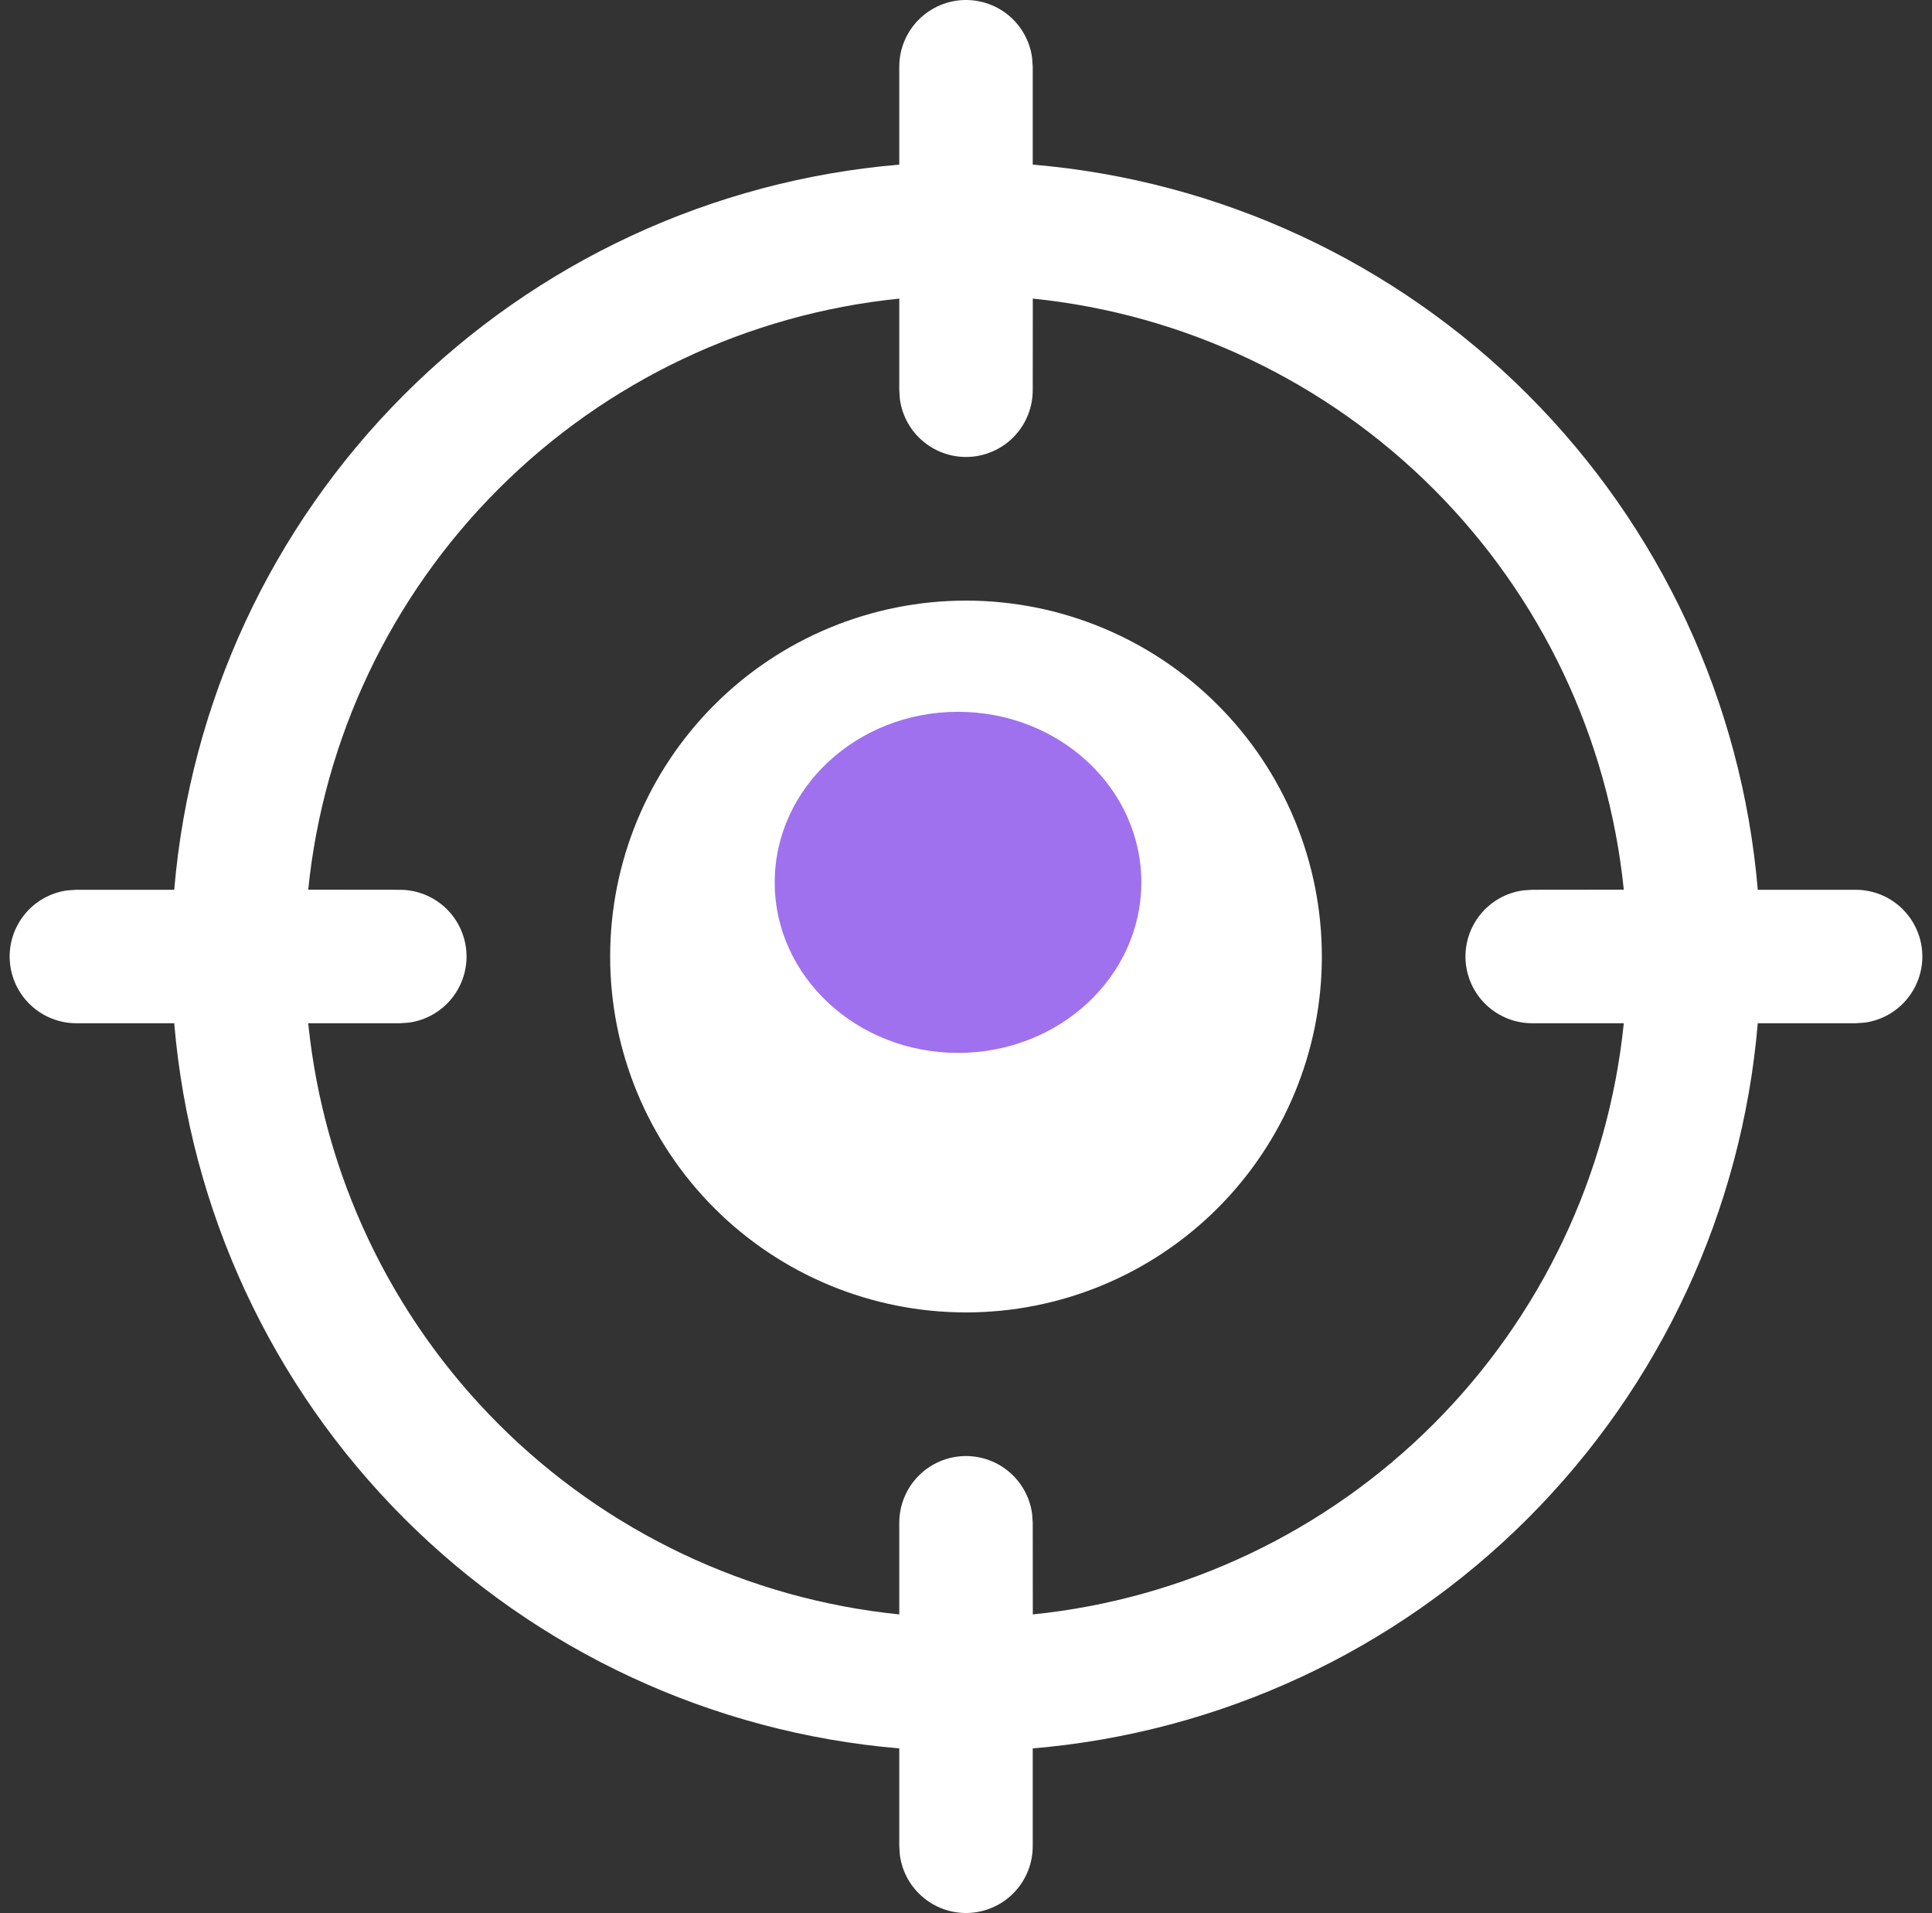 <svg width="100" height="99" viewBox="0 0 100 99" fill="none" xmlns="http://www.w3.org/2000/svg">
<rect x="0" y="0" width="100" height="99" fill="#333333" stroke="none"/>
<g clip-path="url(#clip0_213_1423)">
<g clip-path="url(#clip1_213_1423)">
<path d="M50 0C50.835 3.52082e-05 51.641 0.302 52.27 0.851C52.899 1.399 53.308 2.157 53.421 2.984L53.454 3.454V8.519C63.133 9.337 72.21 13.553 79.079 20.422C85.948 27.29 90.164 36.368 90.982 46.047H96.047C96.922 46.047 97.765 46.38 98.404 46.977C99.043 47.574 99.432 48.392 99.492 49.265C99.552 50.138 99.278 51.001 98.725 51.68C98.173 52.359 97.384 52.803 96.517 52.922L96.047 52.954H90.982C90.164 62.633 85.948 71.711 79.079 78.579C72.21 85.448 63.133 89.664 53.454 90.482V95.547C53.453 96.422 53.121 97.265 52.523 97.904C51.926 98.543 51.108 98.932 50.235 98.992C49.362 99.052 48.499 98.778 47.821 98.225C47.142 97.673 46.698 96.884 46.579 96.017L46.546 95.547V90.482C36.867 89.664 27.79 85.448 20.921 78.579C14.052 71.711 9.836 62.633 9.018 52.954H3.953C3.078 52.954 2.235 52.621 1.596 52.024C0.956 51.427 0.568 50.609 0.508 49.736C0.448 48.863 0.722 48 1.275 47.321C1.827 46.642 2.616 46.199 3.483 46.079L3.953 46.047H9.018C9.836 36.368 14.052 27.29 20.921 20.422C27.79 13.553 36.867 9.337 46.546 8.519V3.454C46.546 2.538 46.91 1.659 47.558 1.012C48.206 0.364 49.084 0 50 0ZM53.458 15.453L53.454 20.196C53.453 21.071 53.121 21.913 52.523 22.553C51.926 23.192 51.108 23.581 50.235 23.641C49.362 23.7 48.499 23.426 47.821 22.874C47.142 22.322 46.698 21.533 46.579 20.666L46.546 20.196V15.453C38.705 16.25 31.378 19.729 25.805 25.302C20.231 30.875 16.751 38.201 15.953 46.042L20.695 46.047C21.57 46.047 22.413 46.38 23.052 46.977C23.691 47.574 24.08 48.392 24.14 49.265C24.2 50.138 23.925 51.001 23.373 51.68C22.821 52.359 22.032 52.803 21.165 52.922L20.695 52.954H15.953C16.75 60.796 20.229 68.123 25.803 73.697C31.377 79.271 38.704 82.75 46.546 83.548V78.805C46.547 77.93 46.879 77.088 47.477 76.448C48.074 75.809 48.892 75.42 49.765 75.36C50.638 75.301 51.501 75.575 52.179 76.127C52.858 76.679 53.302 77.468 53.421 78.335L53.454 78.805L53.458 83.548C61.3 82.749 68.626 79.27 74.199 73.696C79.772 68.122 83.25 60.796 84.047 52.954H79.305C78.43 52.954 77.587 52.621 76.948 52.024C76.309 51.427 75.92 50.609 75.86 49.736C75.8 48.863 76.075 48 76.627 47.321C77.179 46.642 77.968 46.199 78.835 46.079L79.305 46.047L84.047 46.042C83.249 38.202 79.77 30.876 74.197 25.303C68.624 19.731 61.299 16.252 53.458 15.453ZM50 31.082C52.419 31.082 54.814 31.558 57.049 32.484C59.283 33.409 61.314 34.766 63.024 36.477C64.735 38.187 66.091 40.217 67.017 42.452C67.943 44.687 68.419 47.082 68.419 49.501C68.419 51.919 67.943 54.314 67.017 56.549C66.091 58.784 64.735 60.814 63.024 62.525C61.314 64.235 59.283 65.592 57.049 66.517C54.814 67.443 52.419 67.919 50 67.919C45.115 67.919 40.43 65.979 36.976 62.525C33.522 59.07 31.581 54.386 31.581 49.501C31.581 44.616 33.522 39.931 36.976 36.477C40.43 33.022 45.115 31.082 50 31.082Z" fill="white"/>
<ellipse cx="49.587" cy="45.663" rx="9.488" ry="8.826" fill="#884EEA" fill-opacity="0.8"/>
</g>
</g>
<defs>
<clipPath id="clip0_213_1423">
<rect width="99" height="99" fill="white" transform="translate(0.5)"/>
</clipPath>
<clipPath id="clip1_213_1423">
<rect width="99" height="99" fill="white" transform="translate(0.5)"/>
</clipPath>
</defs>
</svg>
